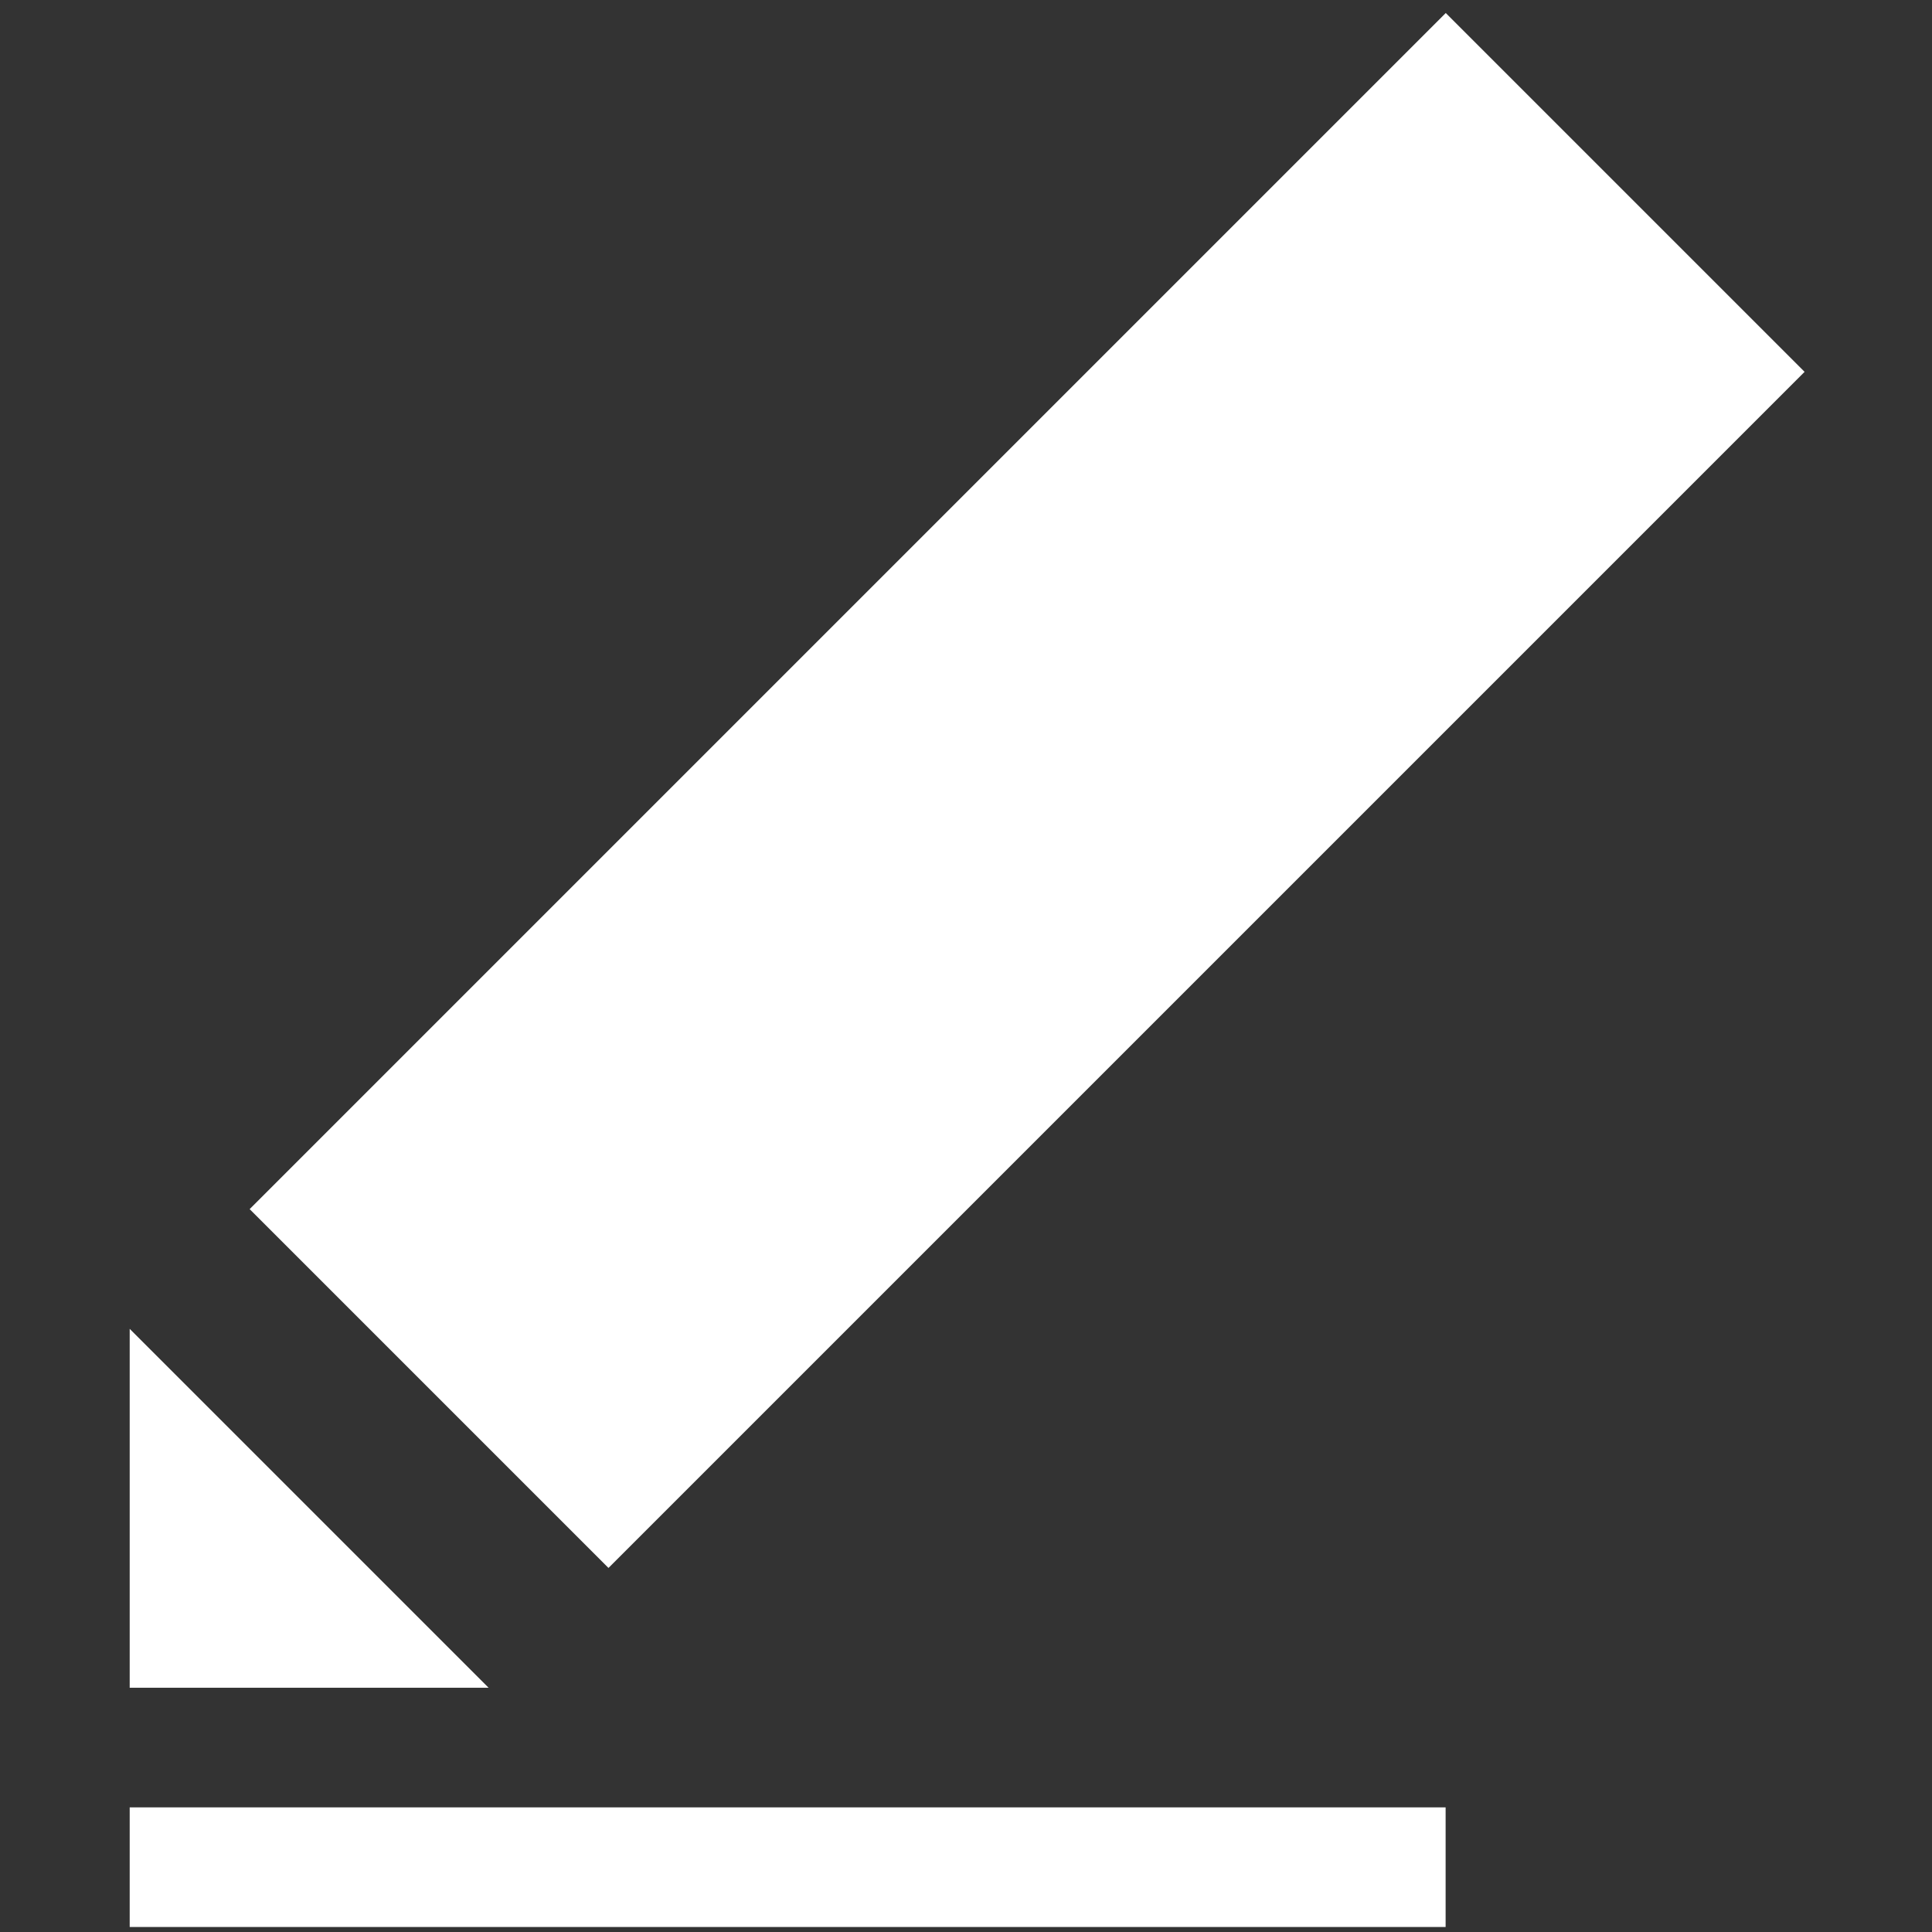 <?xml version="1.0" encoding="UTF-8" standalone="no"?>
<svg
   xmlns:dc="http://purl.org/dc/elements/1.1/"
   xmlns:cc="http://creativecommons.org/ns#"
   xmlns:rdf="http://www.w3.org/1999/02/22-rdf-syntax-ns#"
   xmlns:svg="http://www.w3.org/2000/svg"
   xmlns="http://www.w3.org/2000/svg"
   xmlns:sodipodi="http://sodipodi.sourceforge.net/DTD/sodipodi-0.dtd"
   xmlns:inkscape="http://www.inkscape.org/namespaces/inkscape"
   enable-background="new 0 0 32 32"
   height="100"
   id="svg2"
   version="1.1"
   viewBox="0 0 100 100"
   width="100"
   xml:space="preserve"
   sodipodi:docname="edit.svg"
   inkscape:version="0.92.1 r15371"><rect x="0" y="0" width="100" height="100" fill="#333333" stroke="none"/><defs
     id="defs15" /><sodipodi:namedview
     pagecolor="#ffffff"
     bordercolor="#666666"
     borderopacity="1"
     objecttolerance="10"
     gridtolerance="10"
     guidetolerance="10"
     inkscape:pageopacity="0"
     inkscape:pageshadow="2"
     inkscape:window-width="1920"
     inkscape:window-height="1009"
     id="namedview13"
     showgrid="false"
     inkscape:zoom="2.6074563"
     inkscape:cx="16.961637"
     inkscape:cy="39.553013"
     inkscape:window-x="0"
     inkscape:window-y="0"
     inkscape:window-maximized="1"
     inkscape:current-layer="svg2" /><g
     id="background"
     transform="translate(0,68)"><rect
       height="32"
       width="32"
       id="rect2"
       x="0"
       y="0"
       style="fill:none" /></g><g
     id="g830"
     transform="matrix(3.096,0,0,3.096,-5.671,0.669)"
     style="fill:#ffffff"><polygon
       id="polygon824"
       points="10,28 4,28 4,22 "
       style="fill:#ffffff" /><rect
       id="rect826"
       y="8.757"
       x="4.858"
       width="28.284"
       transform="matrix(-0.707,0.707,-0.707,-0.707,41.627,8.757)"
       height="8.485"
       style="fill:#ffffff" /><polygon
       id="polygon828"
       points="26,30 26,32 4,32 4,30 "
       style="fill:#ffffff" /></g></svg>